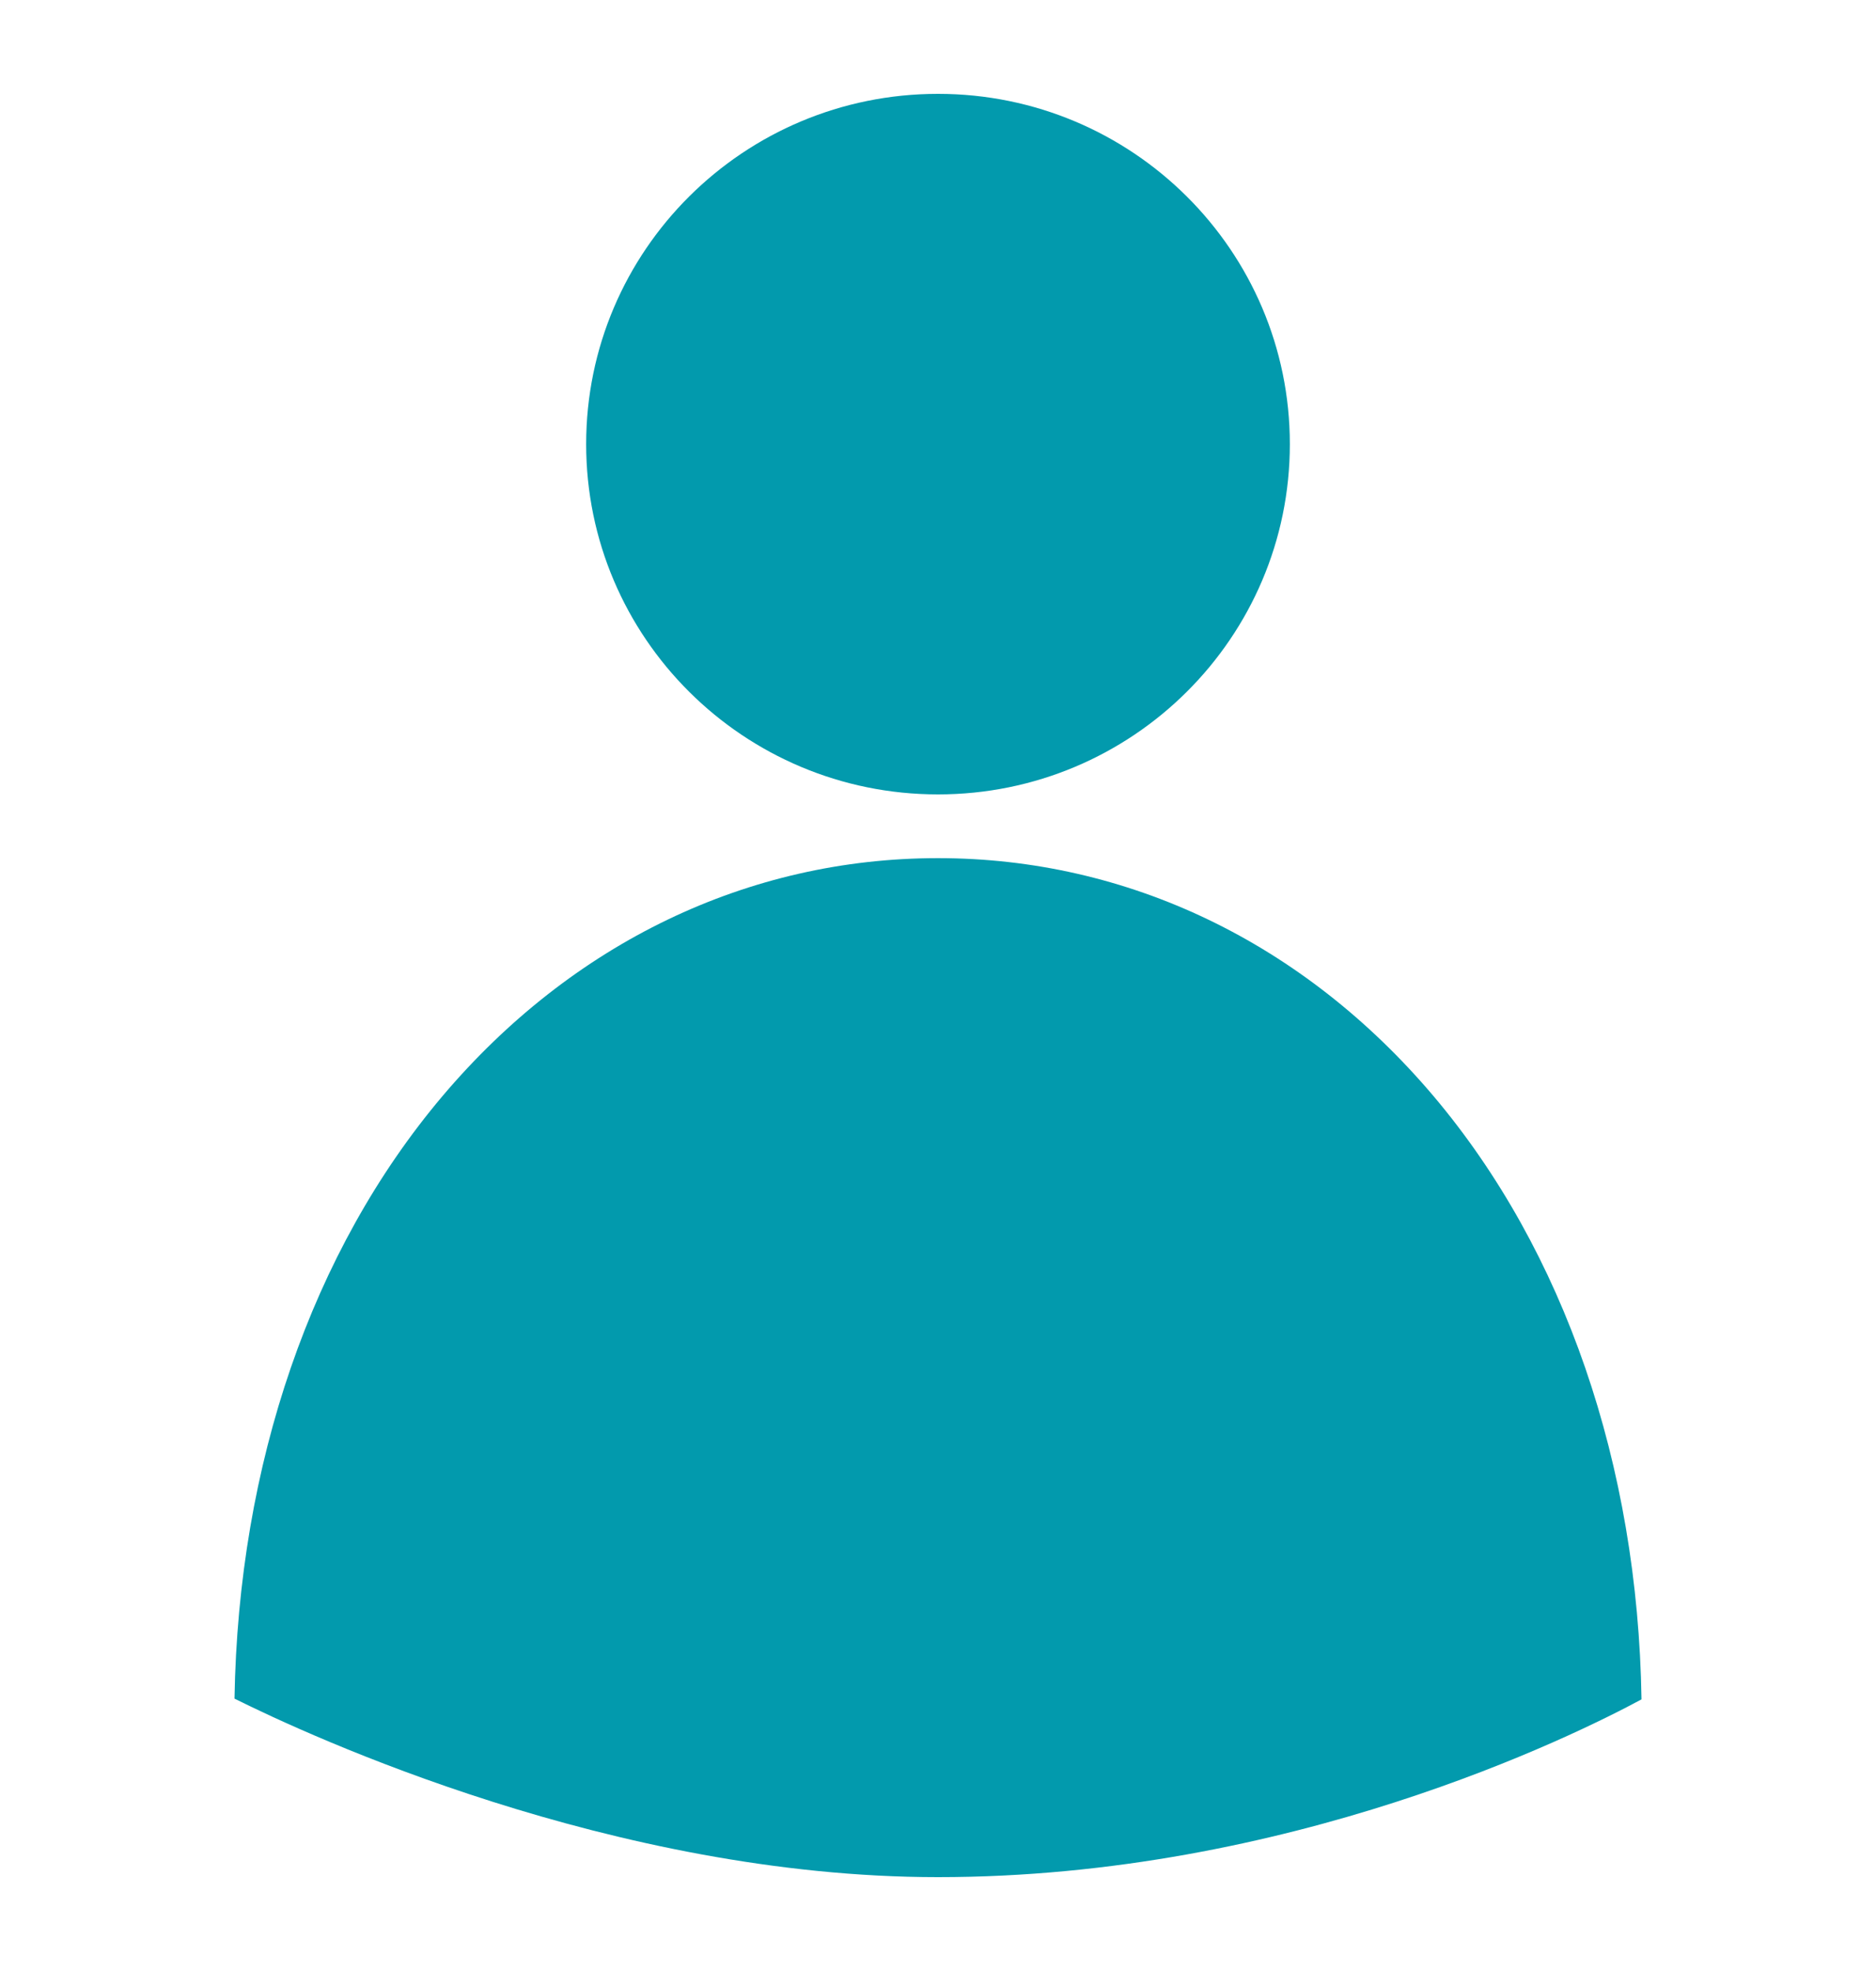 <svg width="20" height="21" viewBox="0 0 20 21" fill="none" xmlns="http://www.w3.org/2000/svg">
<path d="M17.5 18.106C17.461 15.604 16.677 13.329 15.285 11.681C13.9 10.044 12.023 9.143 10 9.143C7.977 9.143 6.1 10.044 4.715 11.681C3.324 13.327 2.541 15.599 2.5 18.098C3.287 18.49 6.543 20 10 20C13.738 20 16.77 18.499 17.5 18.106Z" fill="#029AAD"/>
<path d="M10 8.464C12.071 8.464 13.751 6.793 13.751 4.732C13.751 2.671 12.071 1 10 1C7.928 1 6.249 2.671 6.249 4.732C6.249 6.793 7.928 8.464 10 8.464Z" fill="#029AAD"/>
</svg>
